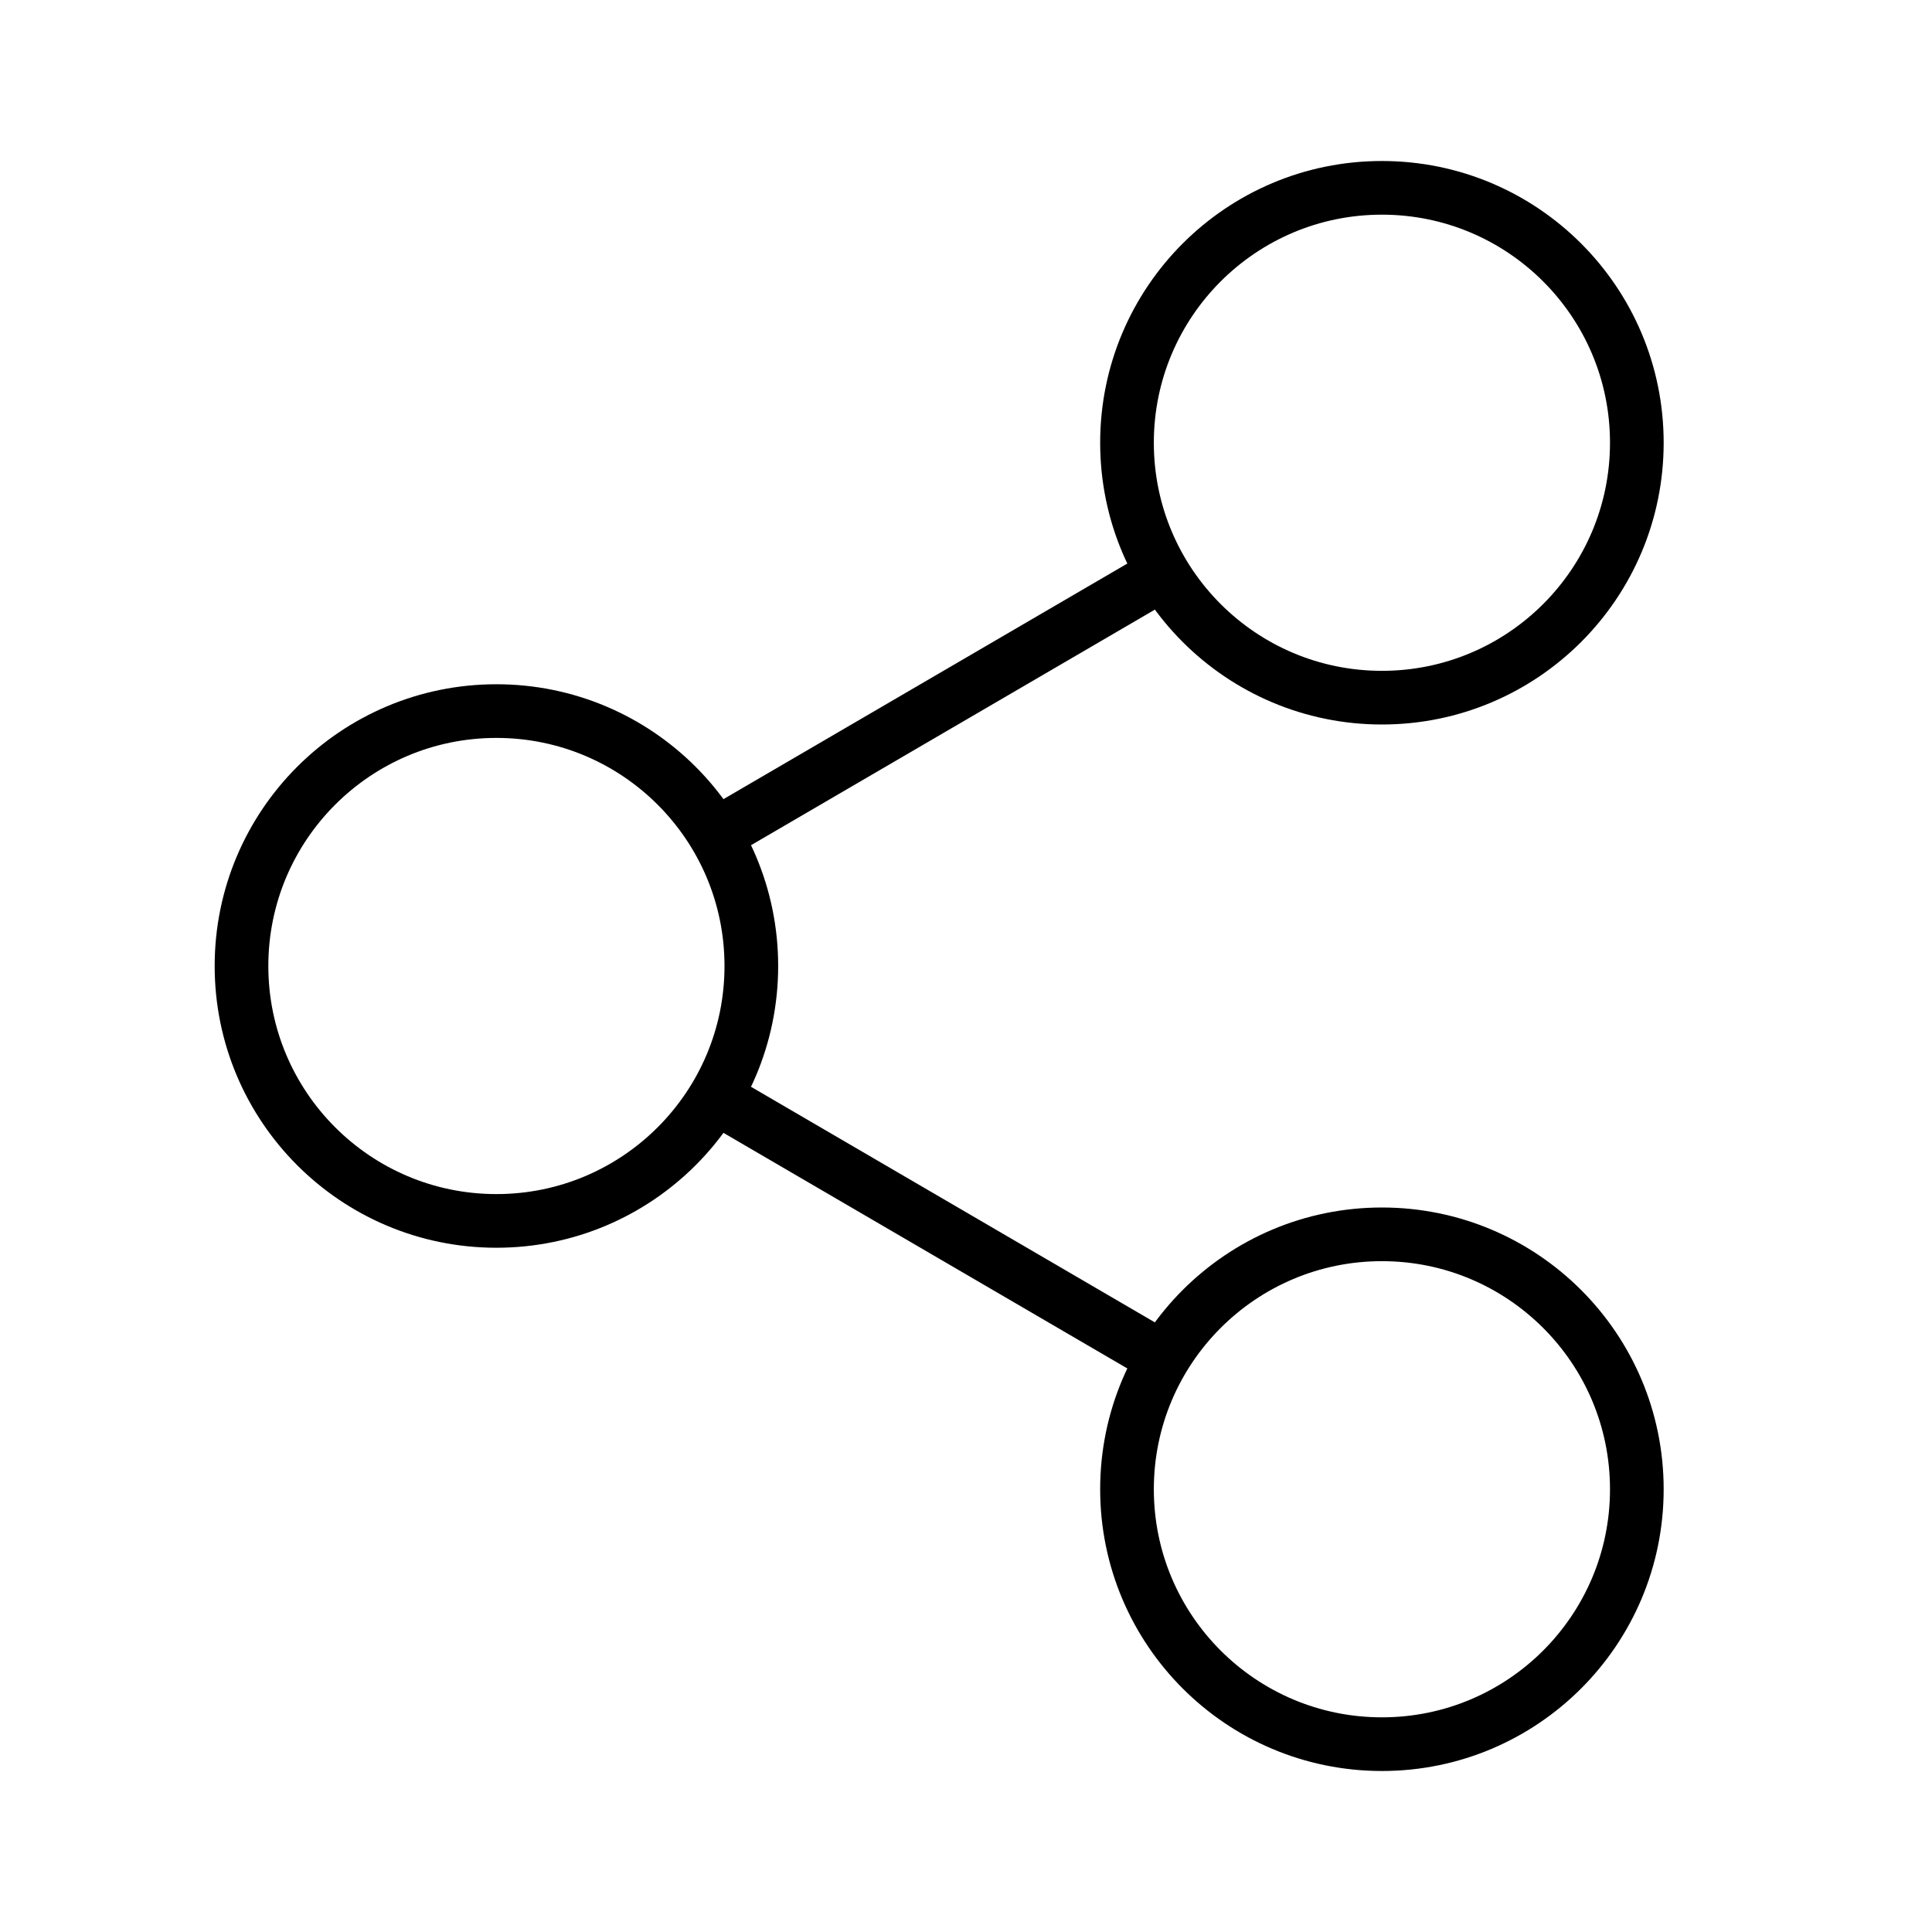 <svg width="36" height="36" viewBox="0 0 36 36" fill="none" xmlns="http://www.w3.org/2000/svg">
<path d="M22 10.5L13 15.75M13 20.25L22 25.5" stroke="black"/>
<circle cx="25.75" cy="8.25" r="4.75" stroke="black"/>
<circle cx="9.25" cy="18" r="4.75" stroke="black"/>
<circle cx="25.75" cy="27.75" r="4.75" stroke="black"/>
</svg>
